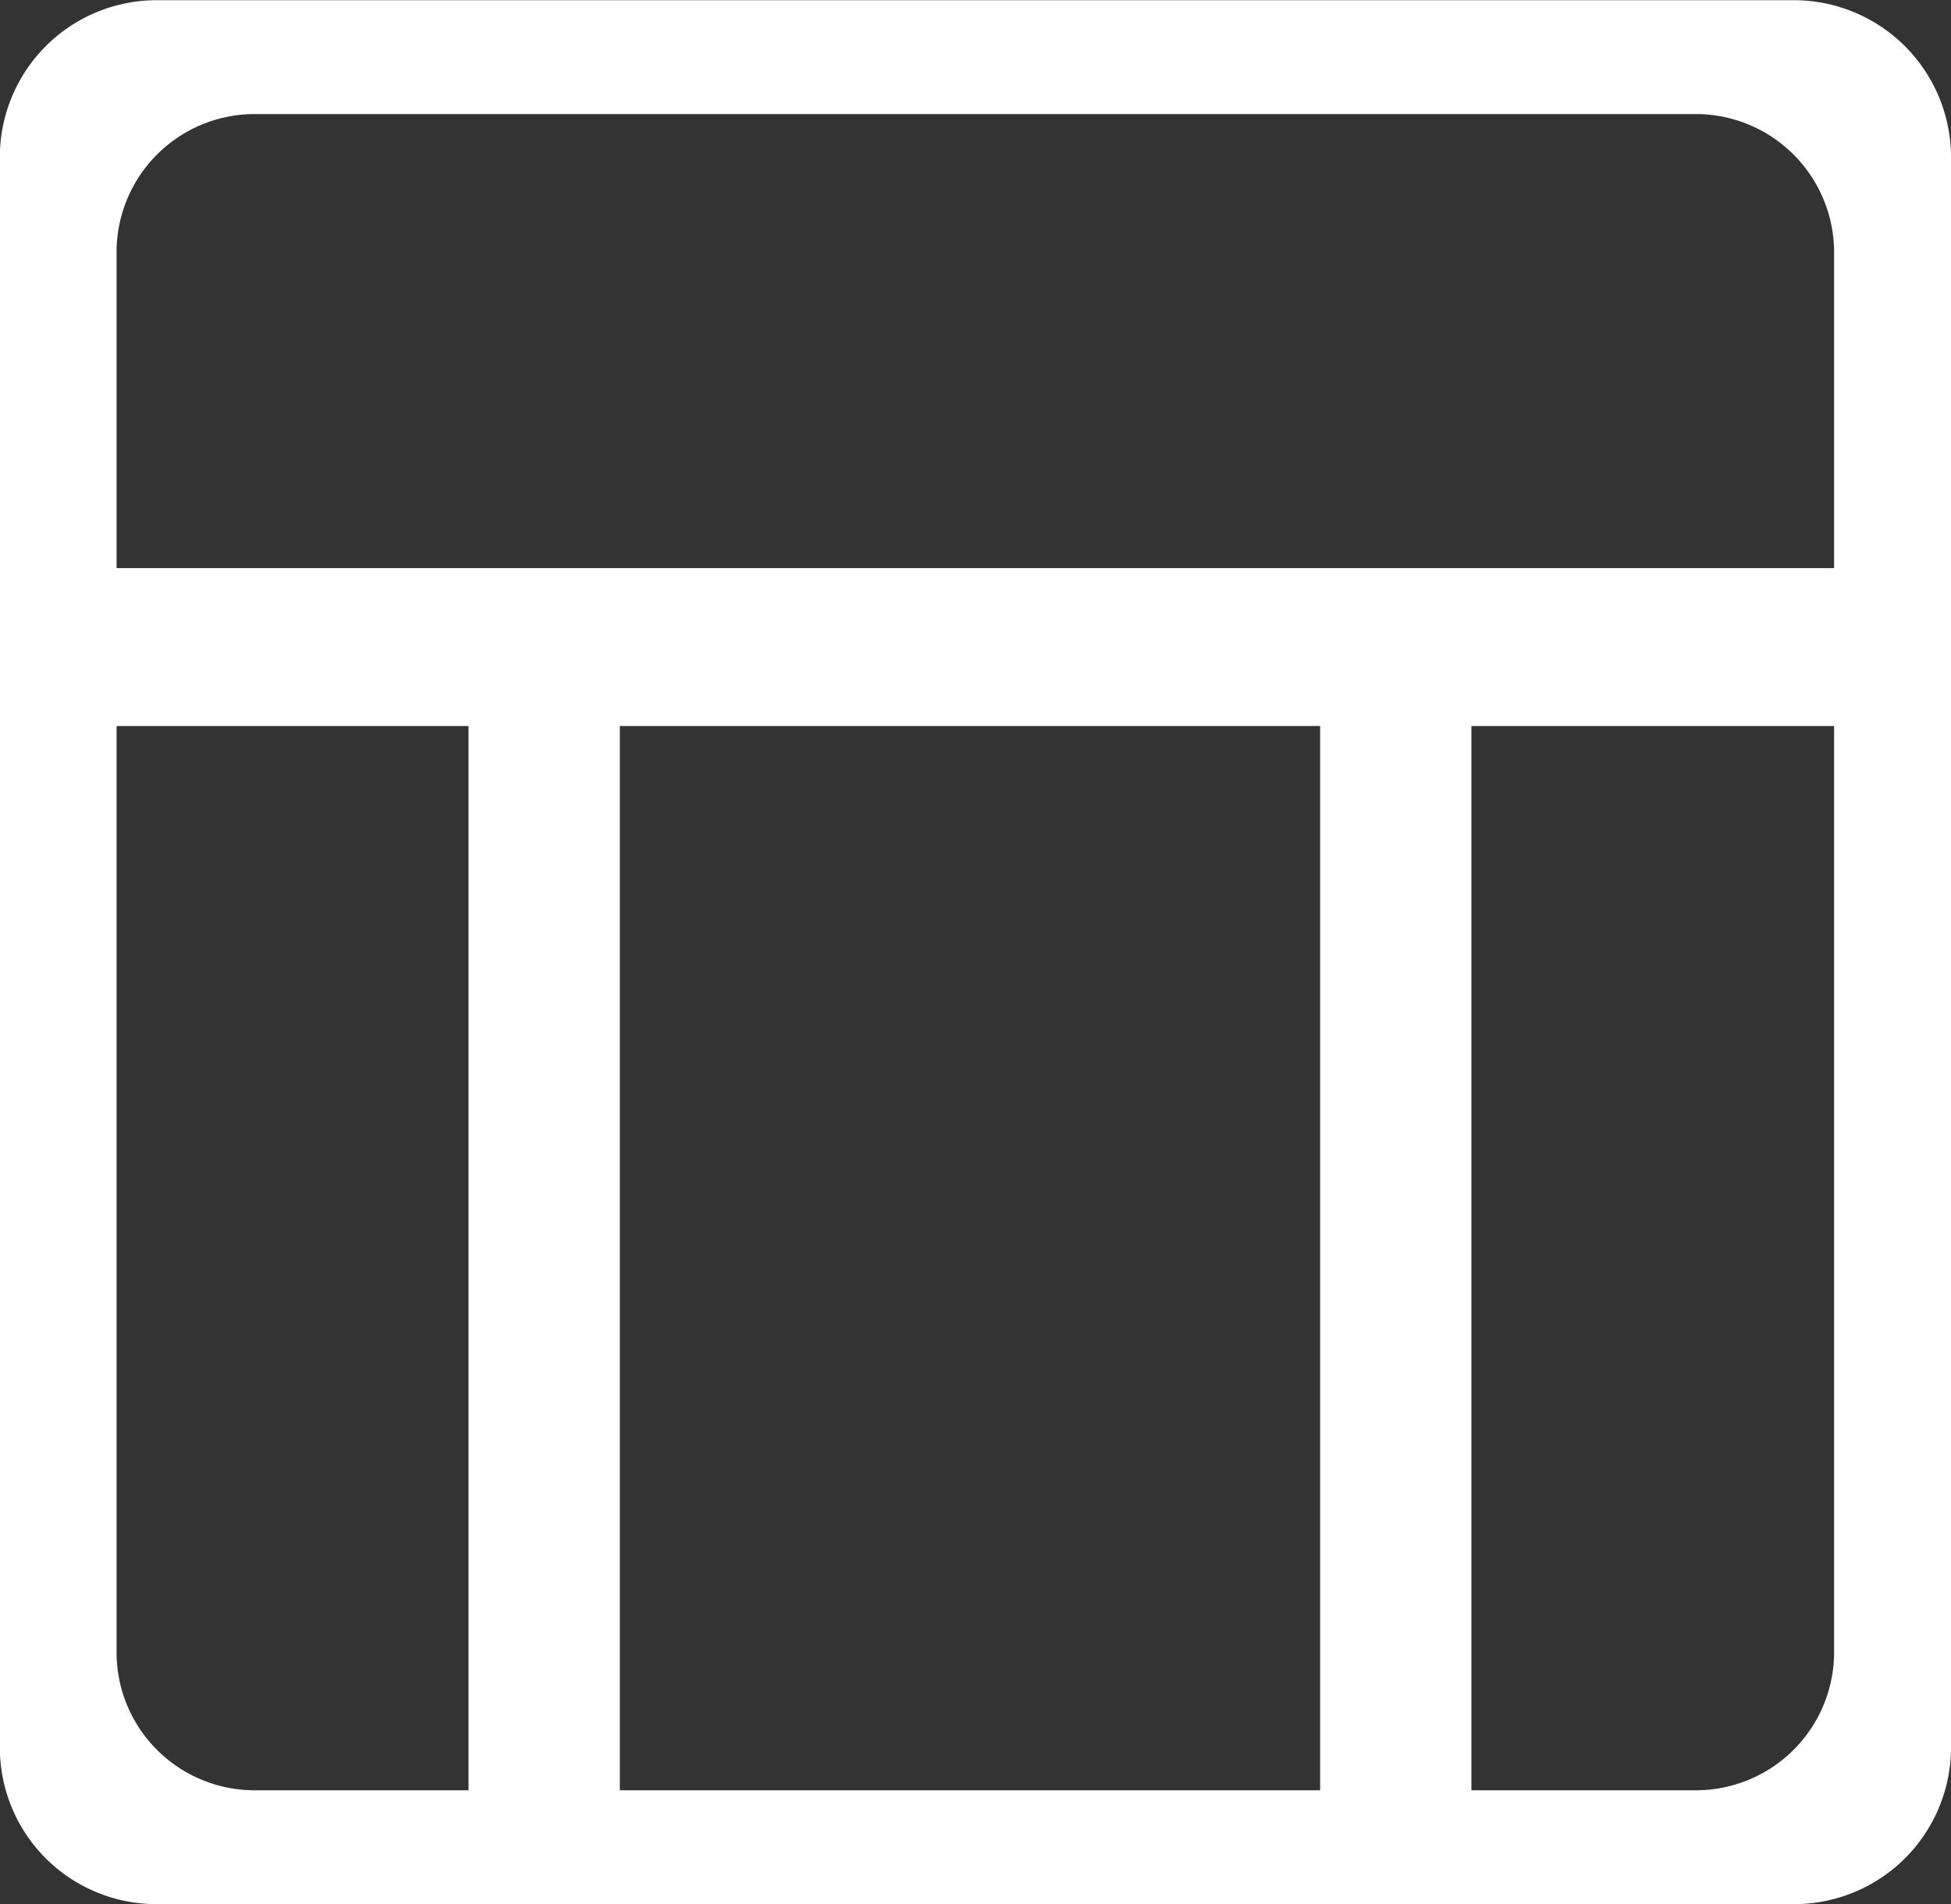 <svg xmlns="http://www.w3.org/2000/svg" width="98.344" height="96" viewBox="0 0 98.344 96">
  <rect x="0" y="0" width="98.344" height="96" fill="#333333" stroke="none"/>
  <defs>
    <style>
      .cls-1 {
        fill: #fff;
        fill-rule: evenodd;
      }
    </style>
  </defs>
  <path id="rwd_icon_link_blog.svg" class="cls-1" d="M246.555,1074.51H163.841a7.908,7.908,0,0,0-7.817,8v80a7.891,7.891,0,0,0,7.817,7.98h82.714a7.907,7.907,0,0,0,7.821-7.98v-80A7.925,7.925,0,0,0,246.555,1074.51Zm-77.762,5.74H241.6a6.974,6.974,0,0,1,6.882,7.05v15.84H161.907V1087.3A6.964,6.964,0,0,1,168.793,1080.25Zm53.782,30.85v53.65h-35.3V1111.1h35.3Zm-60.668,46.61V1111.1h17.741v53.65H168.793A6.955,6.955,0,0,1,161.907,1157.71Zm79.7,7.04H230.2V1111.1h18.282v46.61A6.966,6.966,0,0,1,241.6,1164.75Z" transform="translate(-156.031 -1074.5)"/>
</svg>

